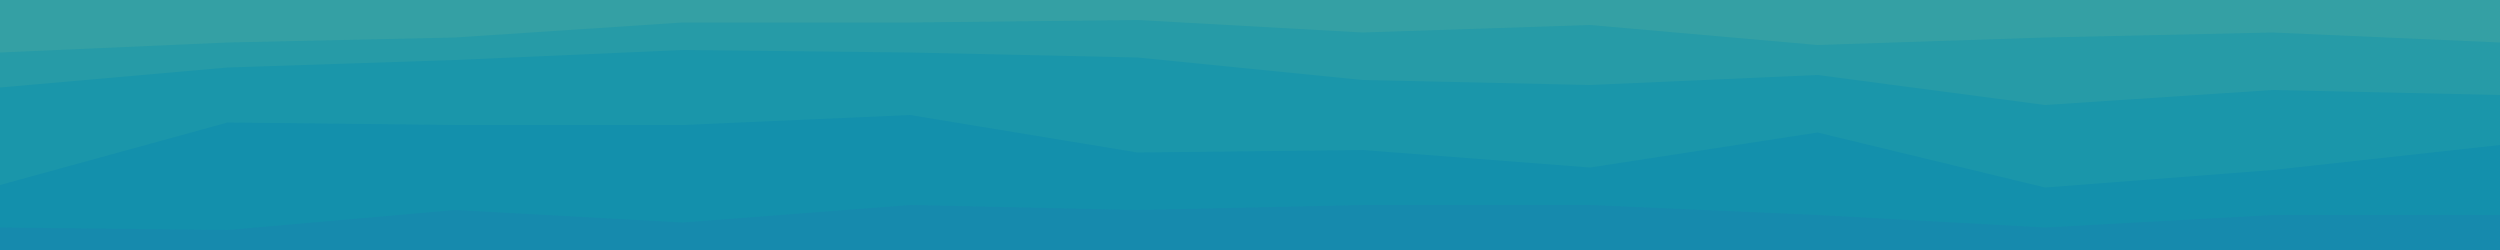 <svg id="visual" viewBox="0 0 1000 100" width="1000" height="100" xmlns="http://www.w3.org/2000/svg" xmlns:xlink="http://www.w3.org/1999/xlink" version="1.1"><path d="M0 23L91 19L182 17L273 11L364 11L455 10L545 15L636 12L727 20L818 17L909 15L1000 19L1000 0L909 0L818 0L727 0L636 0L545 0L455 0L364 0L273 0L182 0L91 0L0 0Z" fill="#34a0a4"></path><path d="M0 37L91 29L182 26L273 22L364 23L455 25L545 34L636 36L727 32L818 44L909 38L1000 40L1000 17L909 13L818 15L727 18L636 10L545 13L455 8L364 9L273 9L182 15L91 17L0 21Z" fill="#269ba7"></path><path d="M0 76L91 51L182 52L273 52L364 48L455 63L545 62L636 69L727 55L818 77L909 70L1000 60L1000 38L909 36L818 42L727 30L636 34L545 32L455 23L364 21L273 20L182 24L91 27L0 35Z" fill="#1a96aa"></path><path d="M0 93L91 94L182 86L273 91L364 84L455 86L545 84L636 84L727 88L818 93L909 88L1000 88L1000 58L909 68L818 75L727 53L636 67L545 60L455 61L364 46L273 50L182 50L91 49L0 74Z" fill="#1390ac"></path><path d="M0 101L91 101L182 101L273 101L364 101L455 101L545 101L636 101L727 101L818 101L909 101L1000 101L1000 86L909 86L818 91L727 86L636 82L545 82L455 84L364 82L273 89L182 84L91 92L0 91Z" fill="#168aad"></path></svg>